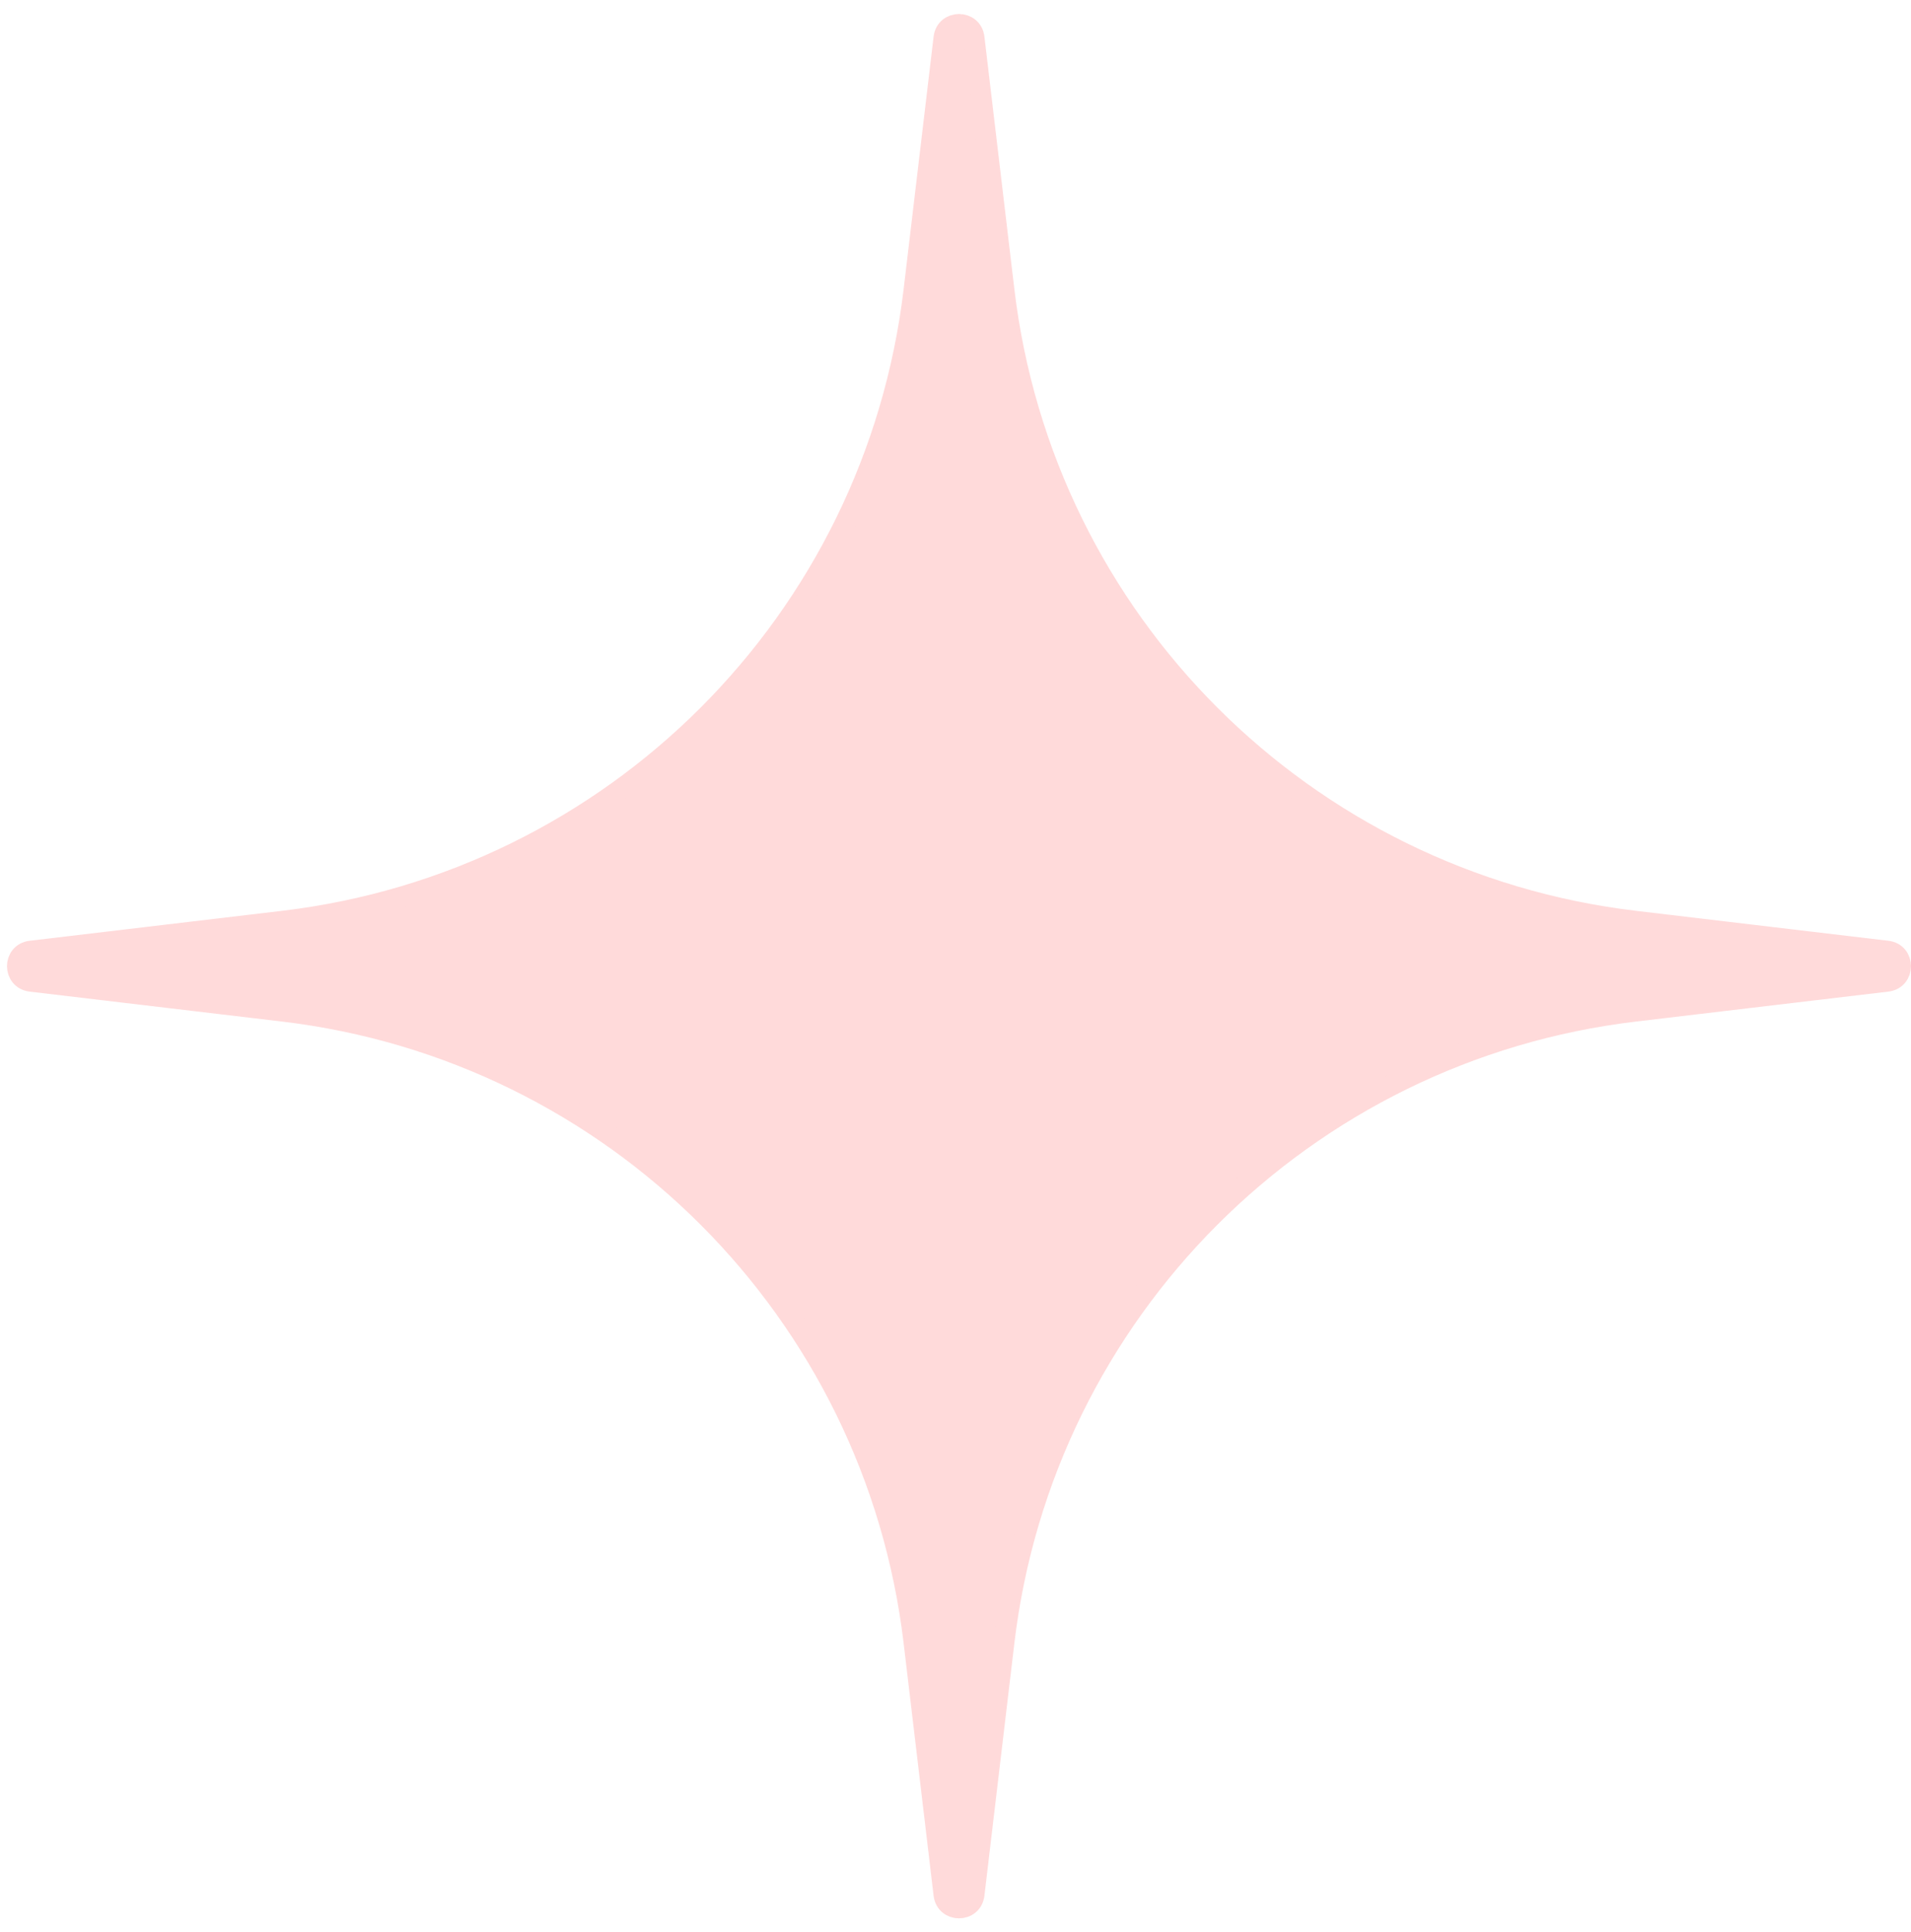<svg width="91" height="92" viewBox="0 0 91 92" fill="none" xmlns="http://www.w3.org/2000/svg">
<path d="M44.954 1.801C44.954 1.8 44.954 1.8 44.954 1.8C45.054 0.956 46.28 0.956 46.38 1.8C46.38 1.8 46.38 1.8 46.38 1.801L47.806 13.821C49.675 29.573 62.094 41.992 77.846 43.861L89.866 45.287C90.711 45.387 90.711 46.613 89.866 46.714L77.846 48.14C62.094 50.009 49.675 62.428 47.806 78.179L46.38 90.2C46.28 91.045 45.054 91.045 44.954 90.2L43.527 78.179C41.658 62.428 29.239 50.009 13.488 48.14L1.467 46.714C1.467 46.714 1.467 46.714 1.467 46.714C0.622 46.613 0.622 45.387 1.467 45.287C1.467 45.287 1.467 45.287 1.467 45.287L13.488 43.861C29.239 41.992 41.658 29.573 43.527 13.821L44.954 1.801Z" fill="#FFDADA" stroke="#FFDADA"/>
</svg>
